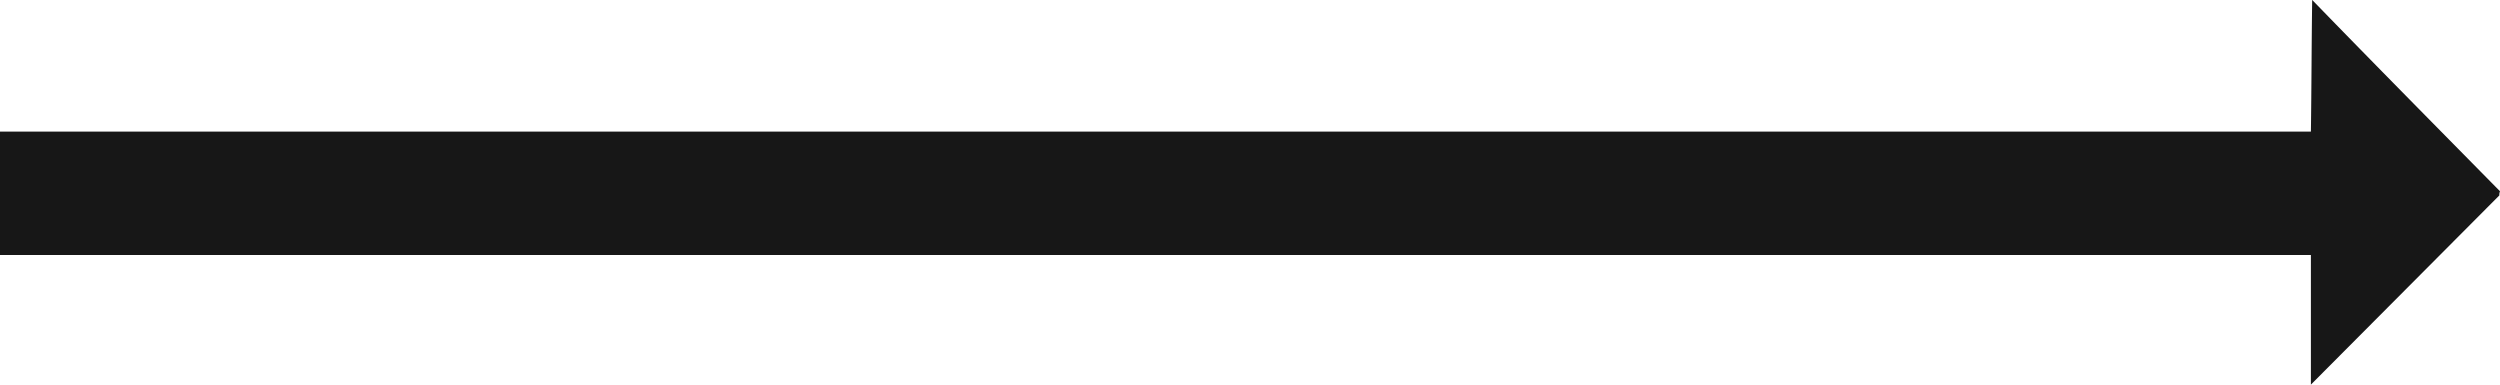 <svg xmlns="http://www.w3.org/2000/svg" width="117" height="18" viewBox="0 0 39 6">
<defs>
    <style>
      .cls-1 {
        fill: #171717;
        fill-rule: evenodd;
      }
    </style>
  </defs>
  <path id="arrow" class="cls-1" d="M2633.05,360.978H2597v-1.925h36.05c0.01-.685.01-1.369,0.02-2.054,0.97,1,1.95,1.99,2.93,2.985a0.141,0.141,0,0,0-.01.064L2633.05,363v-2.022Z" transform="translate(-2597 -357)"/>
</svg>

